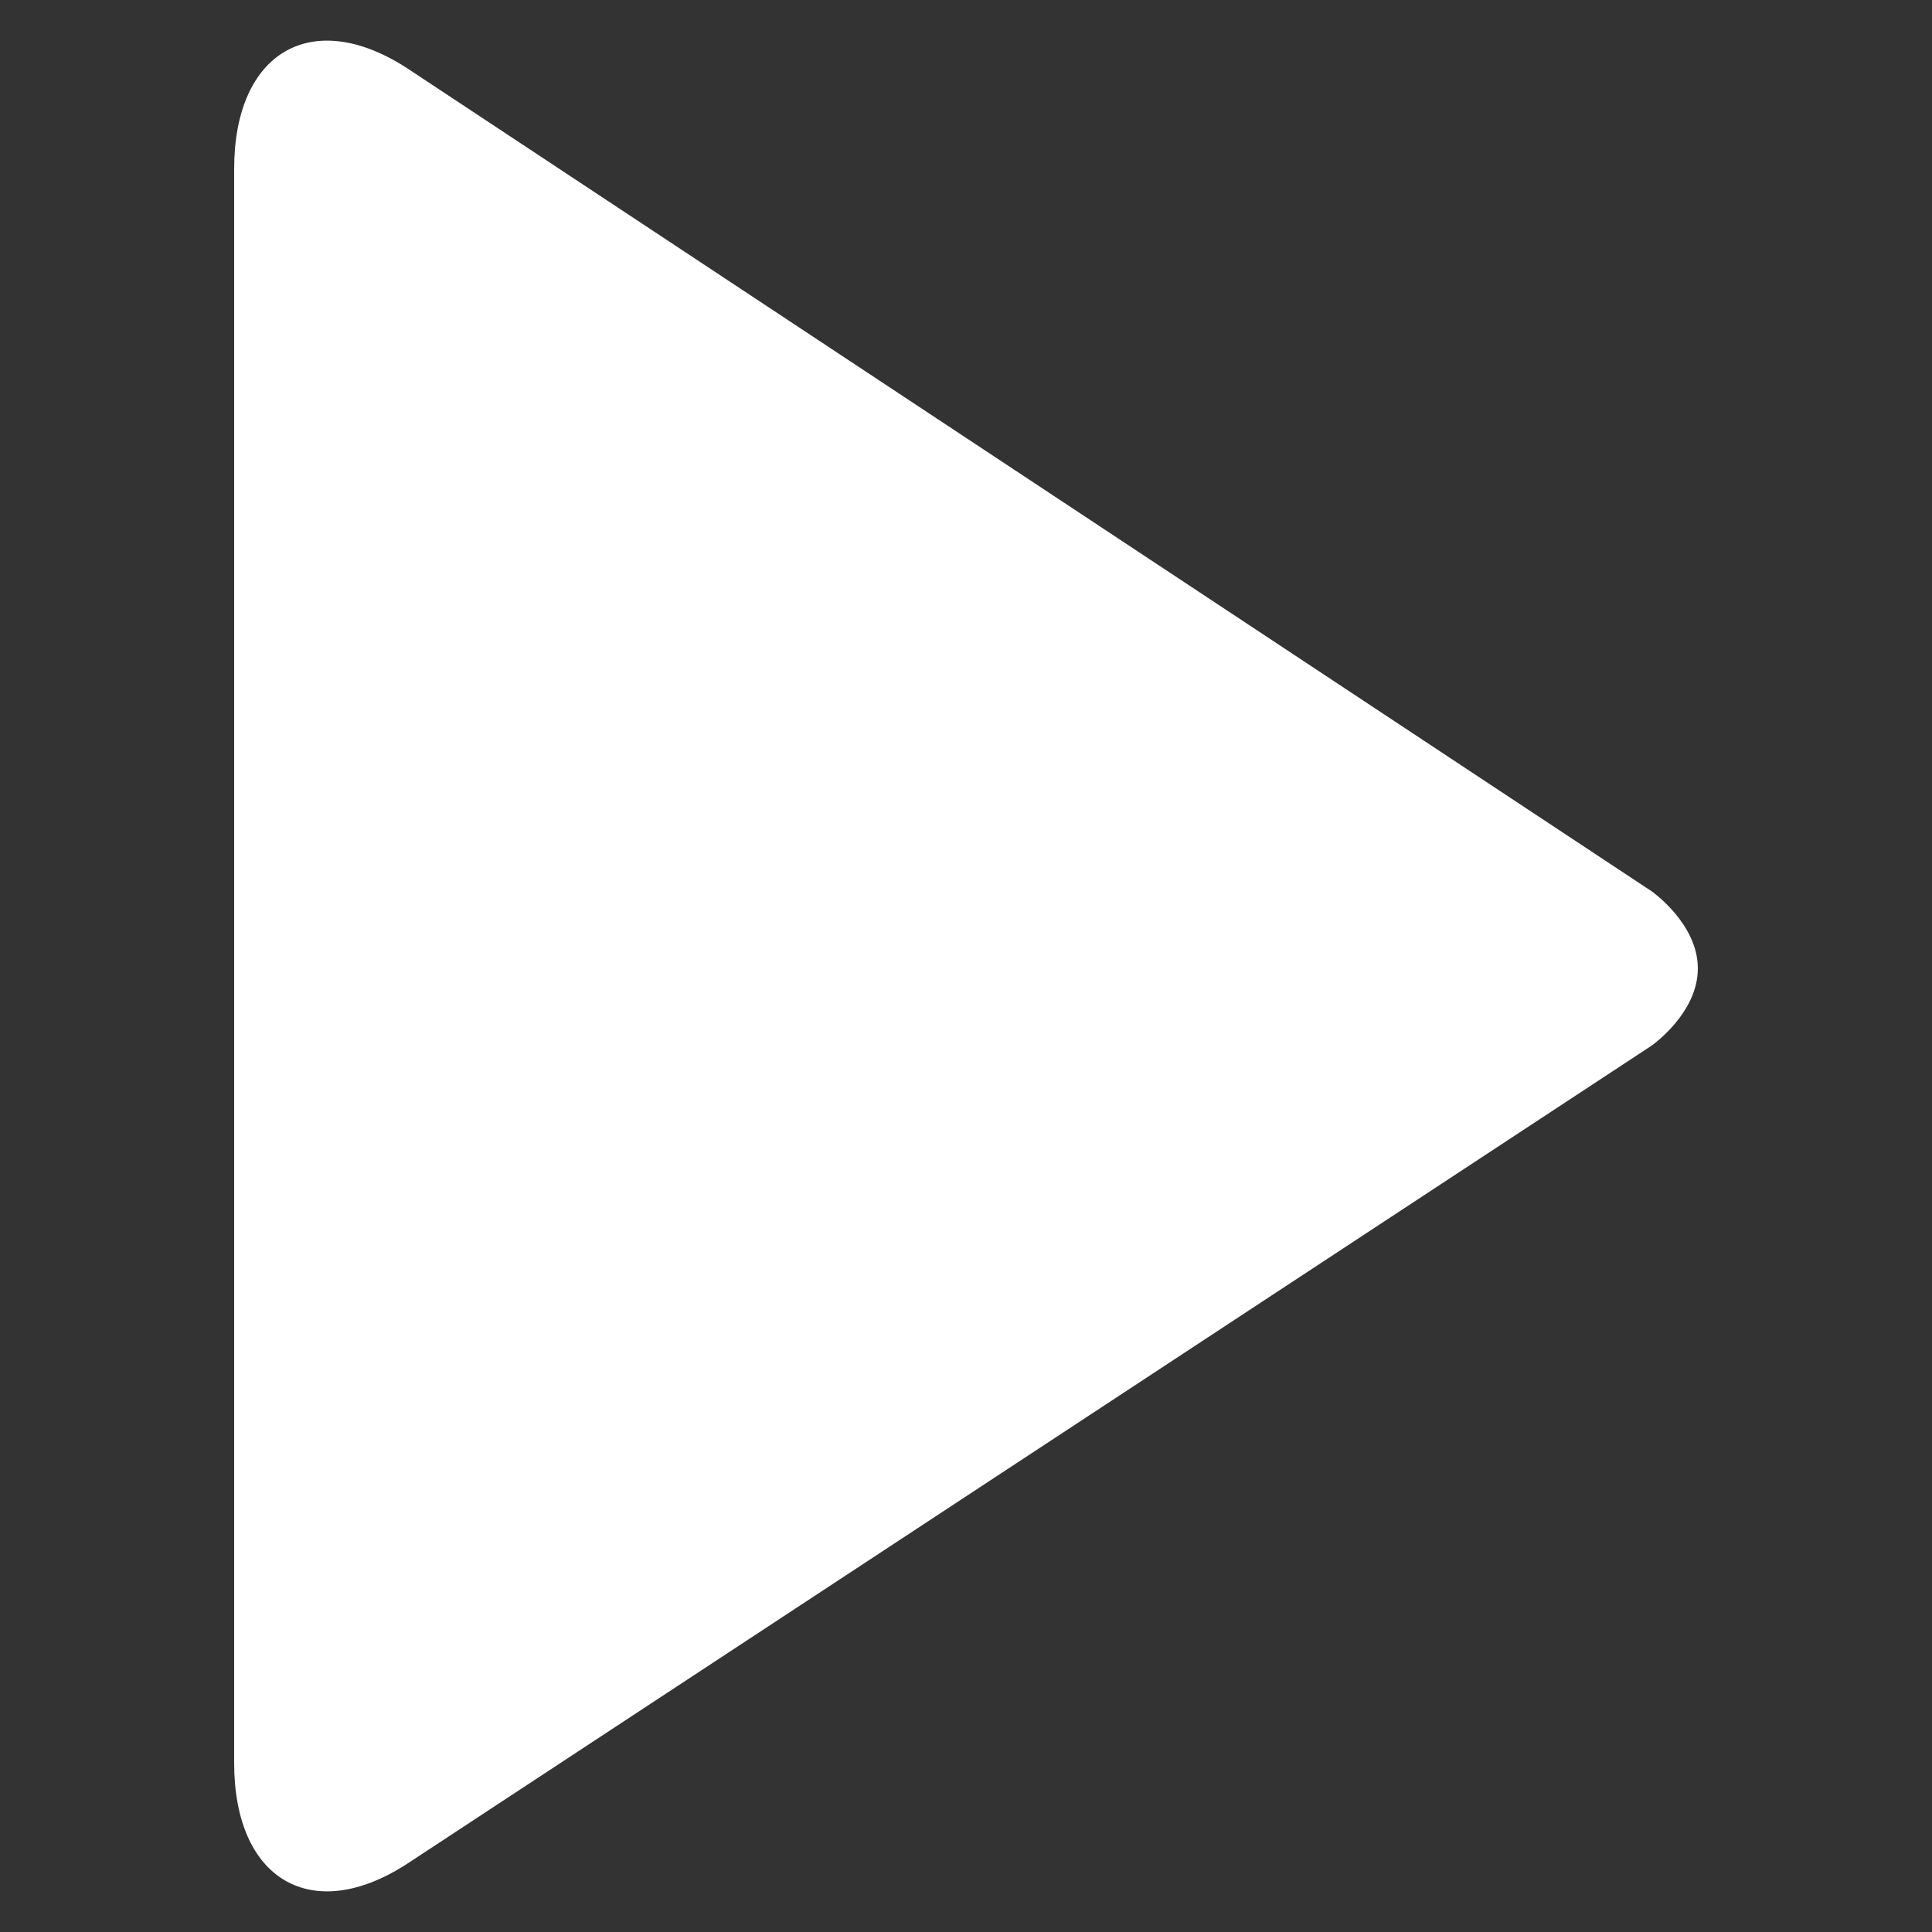 <?xml version="1.0" encoding="utf-8"?>
<!-- Generator: Adobe Illustrator 17.0.0, SVG Export Plug-In . SVG Version: 6.00 Build 0)  -->
<!DOCTYPE svg PUBLIC "-//W3C//DTD SVG 1.1//EN" "http://www.w3.org/Graphics/SVG/1.1/DTD/svg11.dtd">
<svg version="1.1" id="Calque_1" xmlns="http://www.w3.org/2000/svg" xmlns:xlink="http://www.w3.org/1999/xlink" x="0px" y="0px"
	 width="15px" height="15px" viewBox="0 0 15 15" style="enable-background:new 0 0 15 15;" xml:space="preserve">
<rect x="0" y="0" width="15" height="15" fill="#333333" stroke="none"/>
<style type="text/css">
	.st0{fill:#FFFFFF;}
</style>
<g>
	<path class="st0" d="M12.822,6.919L3.16,0.529C2.422,0.051,1.818,0.403,1.818,1.312v12.376c0,0.909,0.604,1.261,1.342,0.783
		l9.662-6.352c0,0,0.36-0.25,0.36-0.6C13.182,7.169,12.822,6.919,12.822,6.919z"/>
</g>
</svg>
